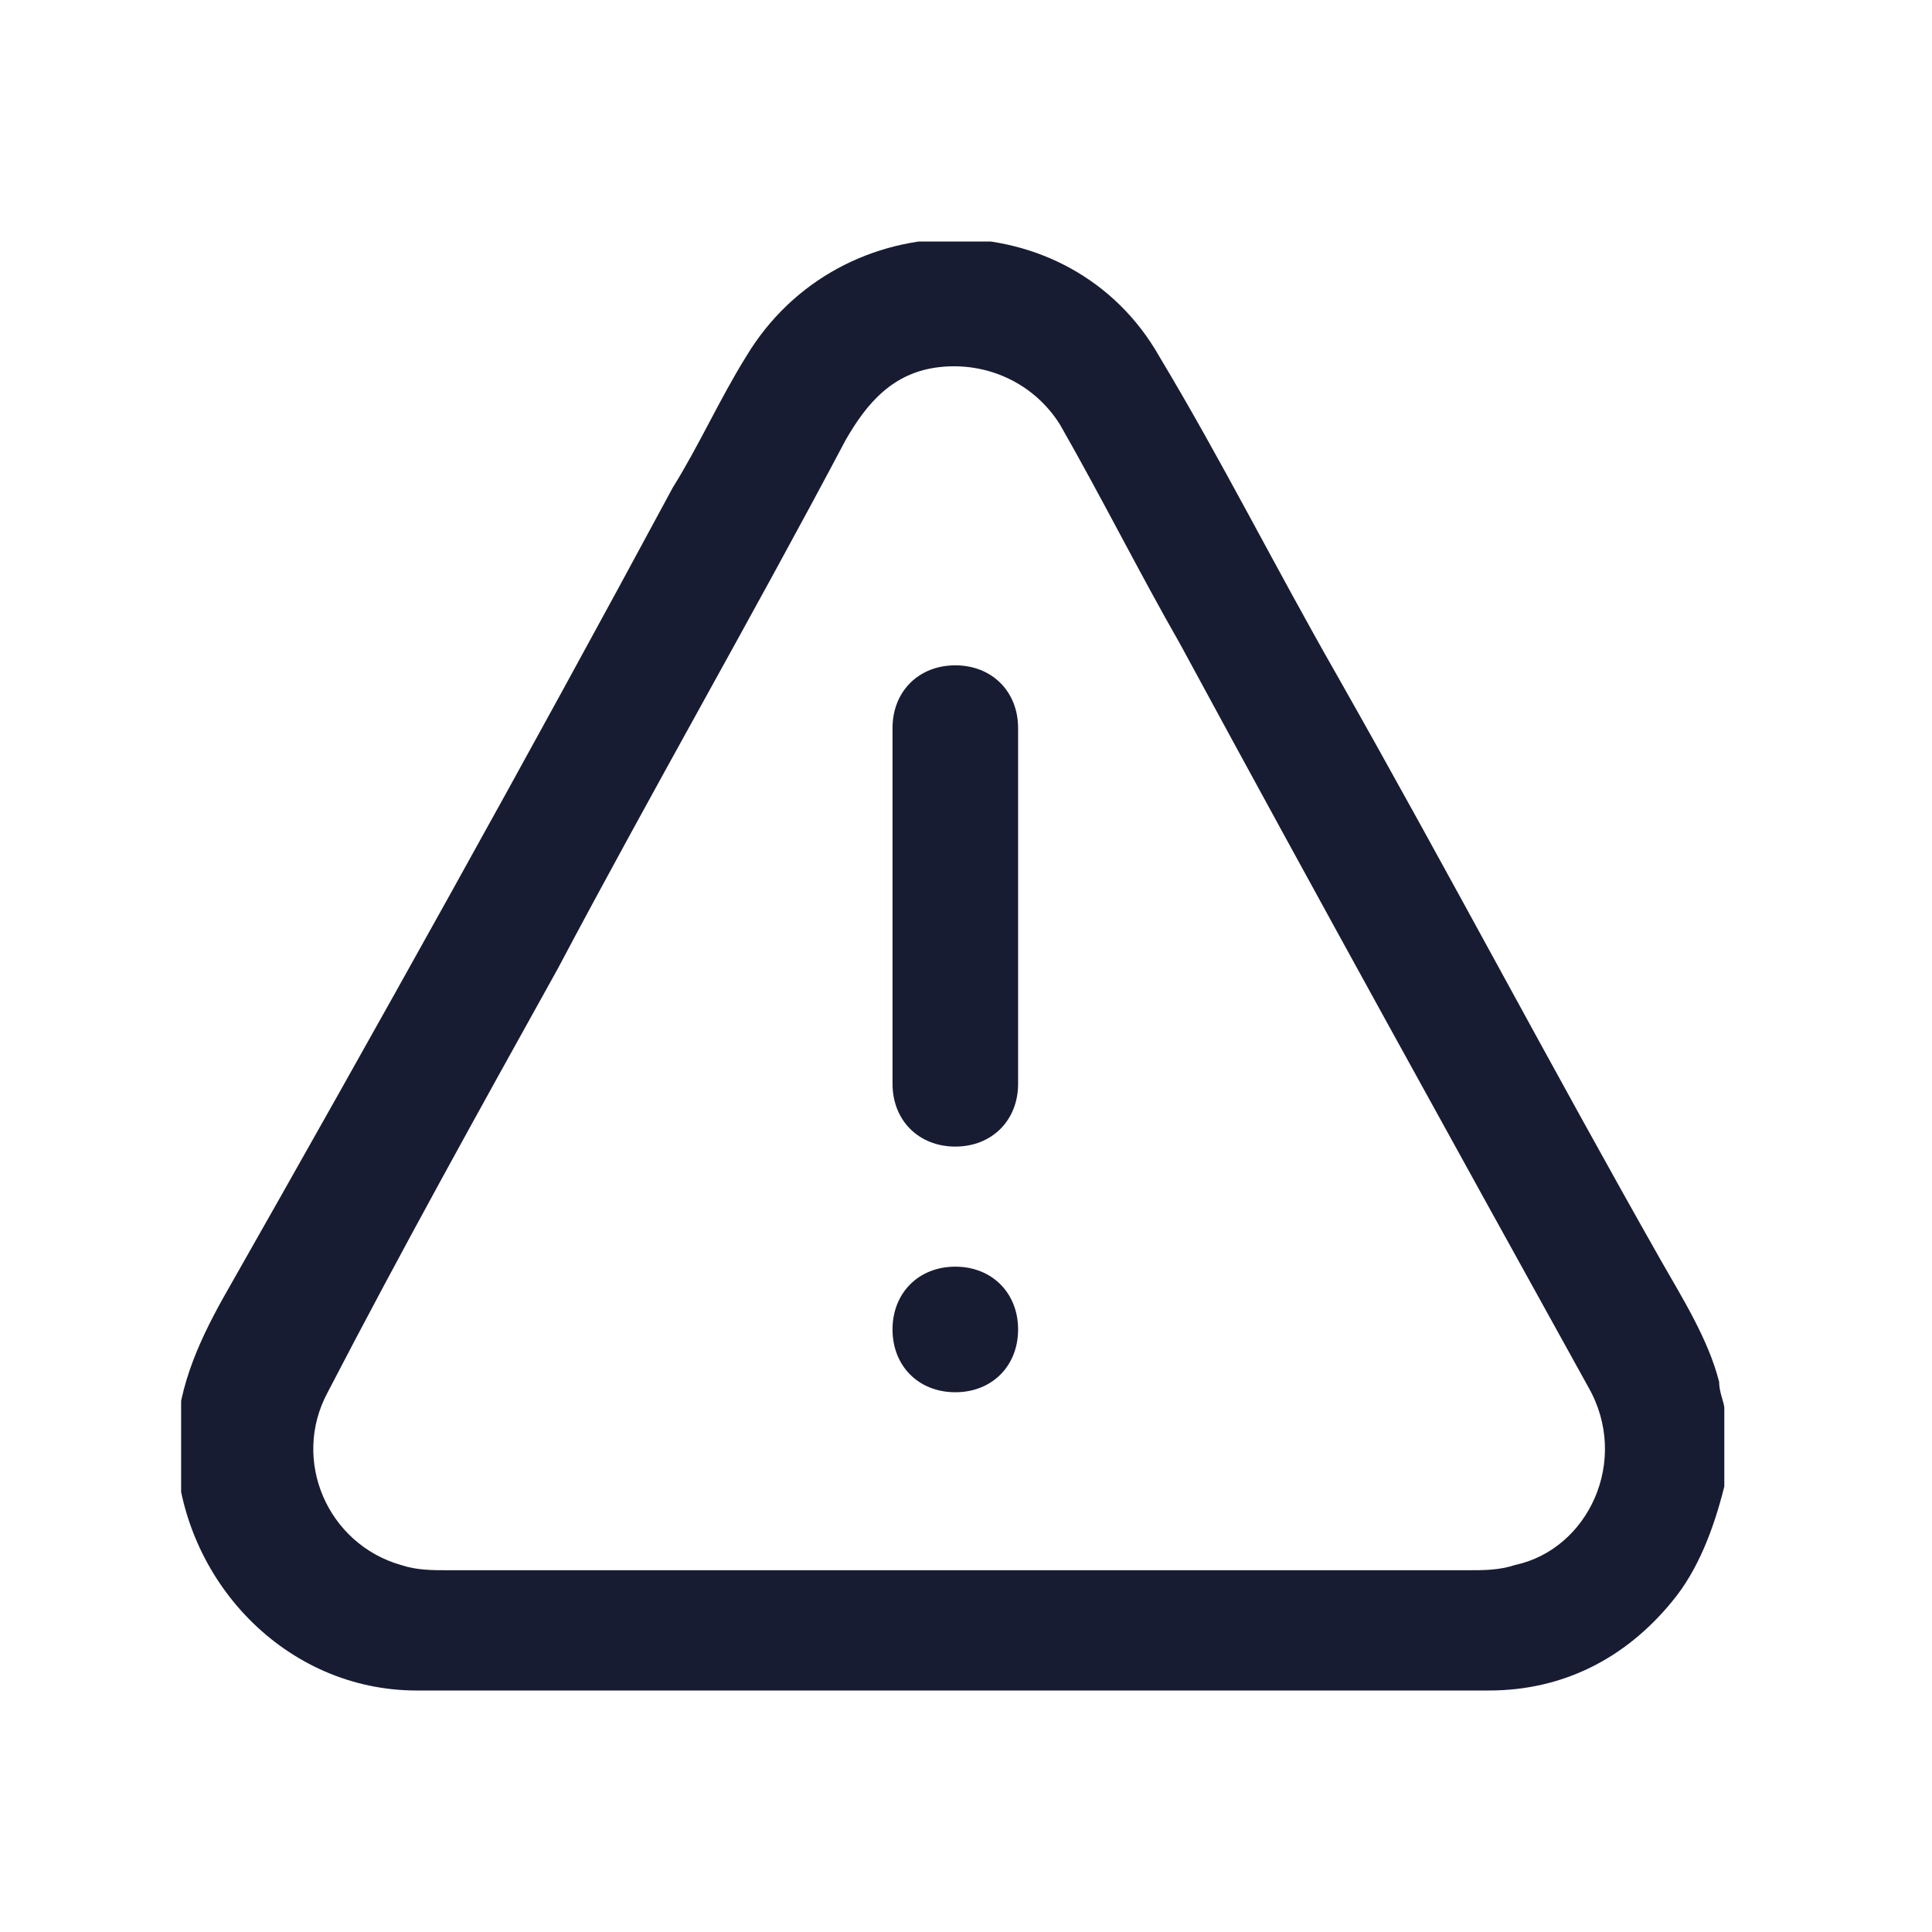 <svg width="32" height="32" viewBox="0 0 32 32" fill="none" xmlns="http://www.w3.org/2000/svg">
<g clip-path="url(#clip0_4394_17711)">
<path d="M28.56 24.621C28.387 25.314 28.127 26.008 27.694 26.527C26.914 27.48 25.874 28 24.661 28C18.77 28 12.878 28 6.9 28C4.734 28 3.001 26.181 2.914 24.015C2.914 23.062 3.261 22.282 3.694 21.502C6.206 17.083 8.719 12.578 11.145 8.073C11.578 7.379 11.925 6.6 12.358 5.906C13.918 3.307 17.73 3.307 19.203 5.906C20.243 7.639 21.109 9.372 22.149 11.192C23.968 14.398 25.701 17.69 27.521 20.896C27.867 21.502 28.3 22.195 28.474 22.888C28.474 23.062 28.56 23.235 28.56 23.322C28.56 23.841 28.56 24.188 28.56 24.621ZM15.824 26.008C18.683 26.008 21.542 26.008 24.315 26.008C24.575 26.008 24.835 26.008 25.095 25.921C26.308 25.661 27.001 24.188 26.308 22.975C24.055 18.903 21.802 14.831 19.549 10.672C18.856 9.459 18.25 8.246 17.557 7.033C17.123 6.34 16.344 5.993 15.564 6.08C14.784 6.166 14.351 6.686 14.004 7.293C12.445 10.239 10.799 13.098 9.239 16.044C7.939 18.383 6.64 20.722 5.427 23.062C4.82 24.188 5.427 25.574 6.64 25.921C6.9 26.008 7.16 26.008 7.419 26.008C10.105 26.008 12.965 26.008 15.824 26.008Z" fill="#181C32"/>
<path d="M14.783 15.005C14.783 14.052 14.783 13.099 14.783 12.059C14.783 11.453 15.216 11.02 15.823 11.02C16.429 11.02 16.863 11.453 16.863 12.059C16.863 14.052 16.863 15.958 16.863 17.951C16.863 18.557 16.429 18.991 15.823 18.991C15.216 18.991 14.783 18.557 14.783 17.951C14.783 16.998 14.783 15.958 14.783 15.005Z" fill="#181C32"/>
<path d="M15.823 20.98C16.429 20.98 16.863 21.414 16.863 22.02C16.863 22.627 16.429 23.06 15.823 23.06C15.216 23.06 14.783 22.627 14.783 22.02C14.783 21.414 15.216 20.98 15.823 20.98Z" fill="#181C32"/>
</g>
<defs>
<clipPath id="clip0_4394_17711">
<rect width="25.56" height="24" fill="white" transform="translate(3 4)"/>
</clipPath>
</defs>
</svg>
